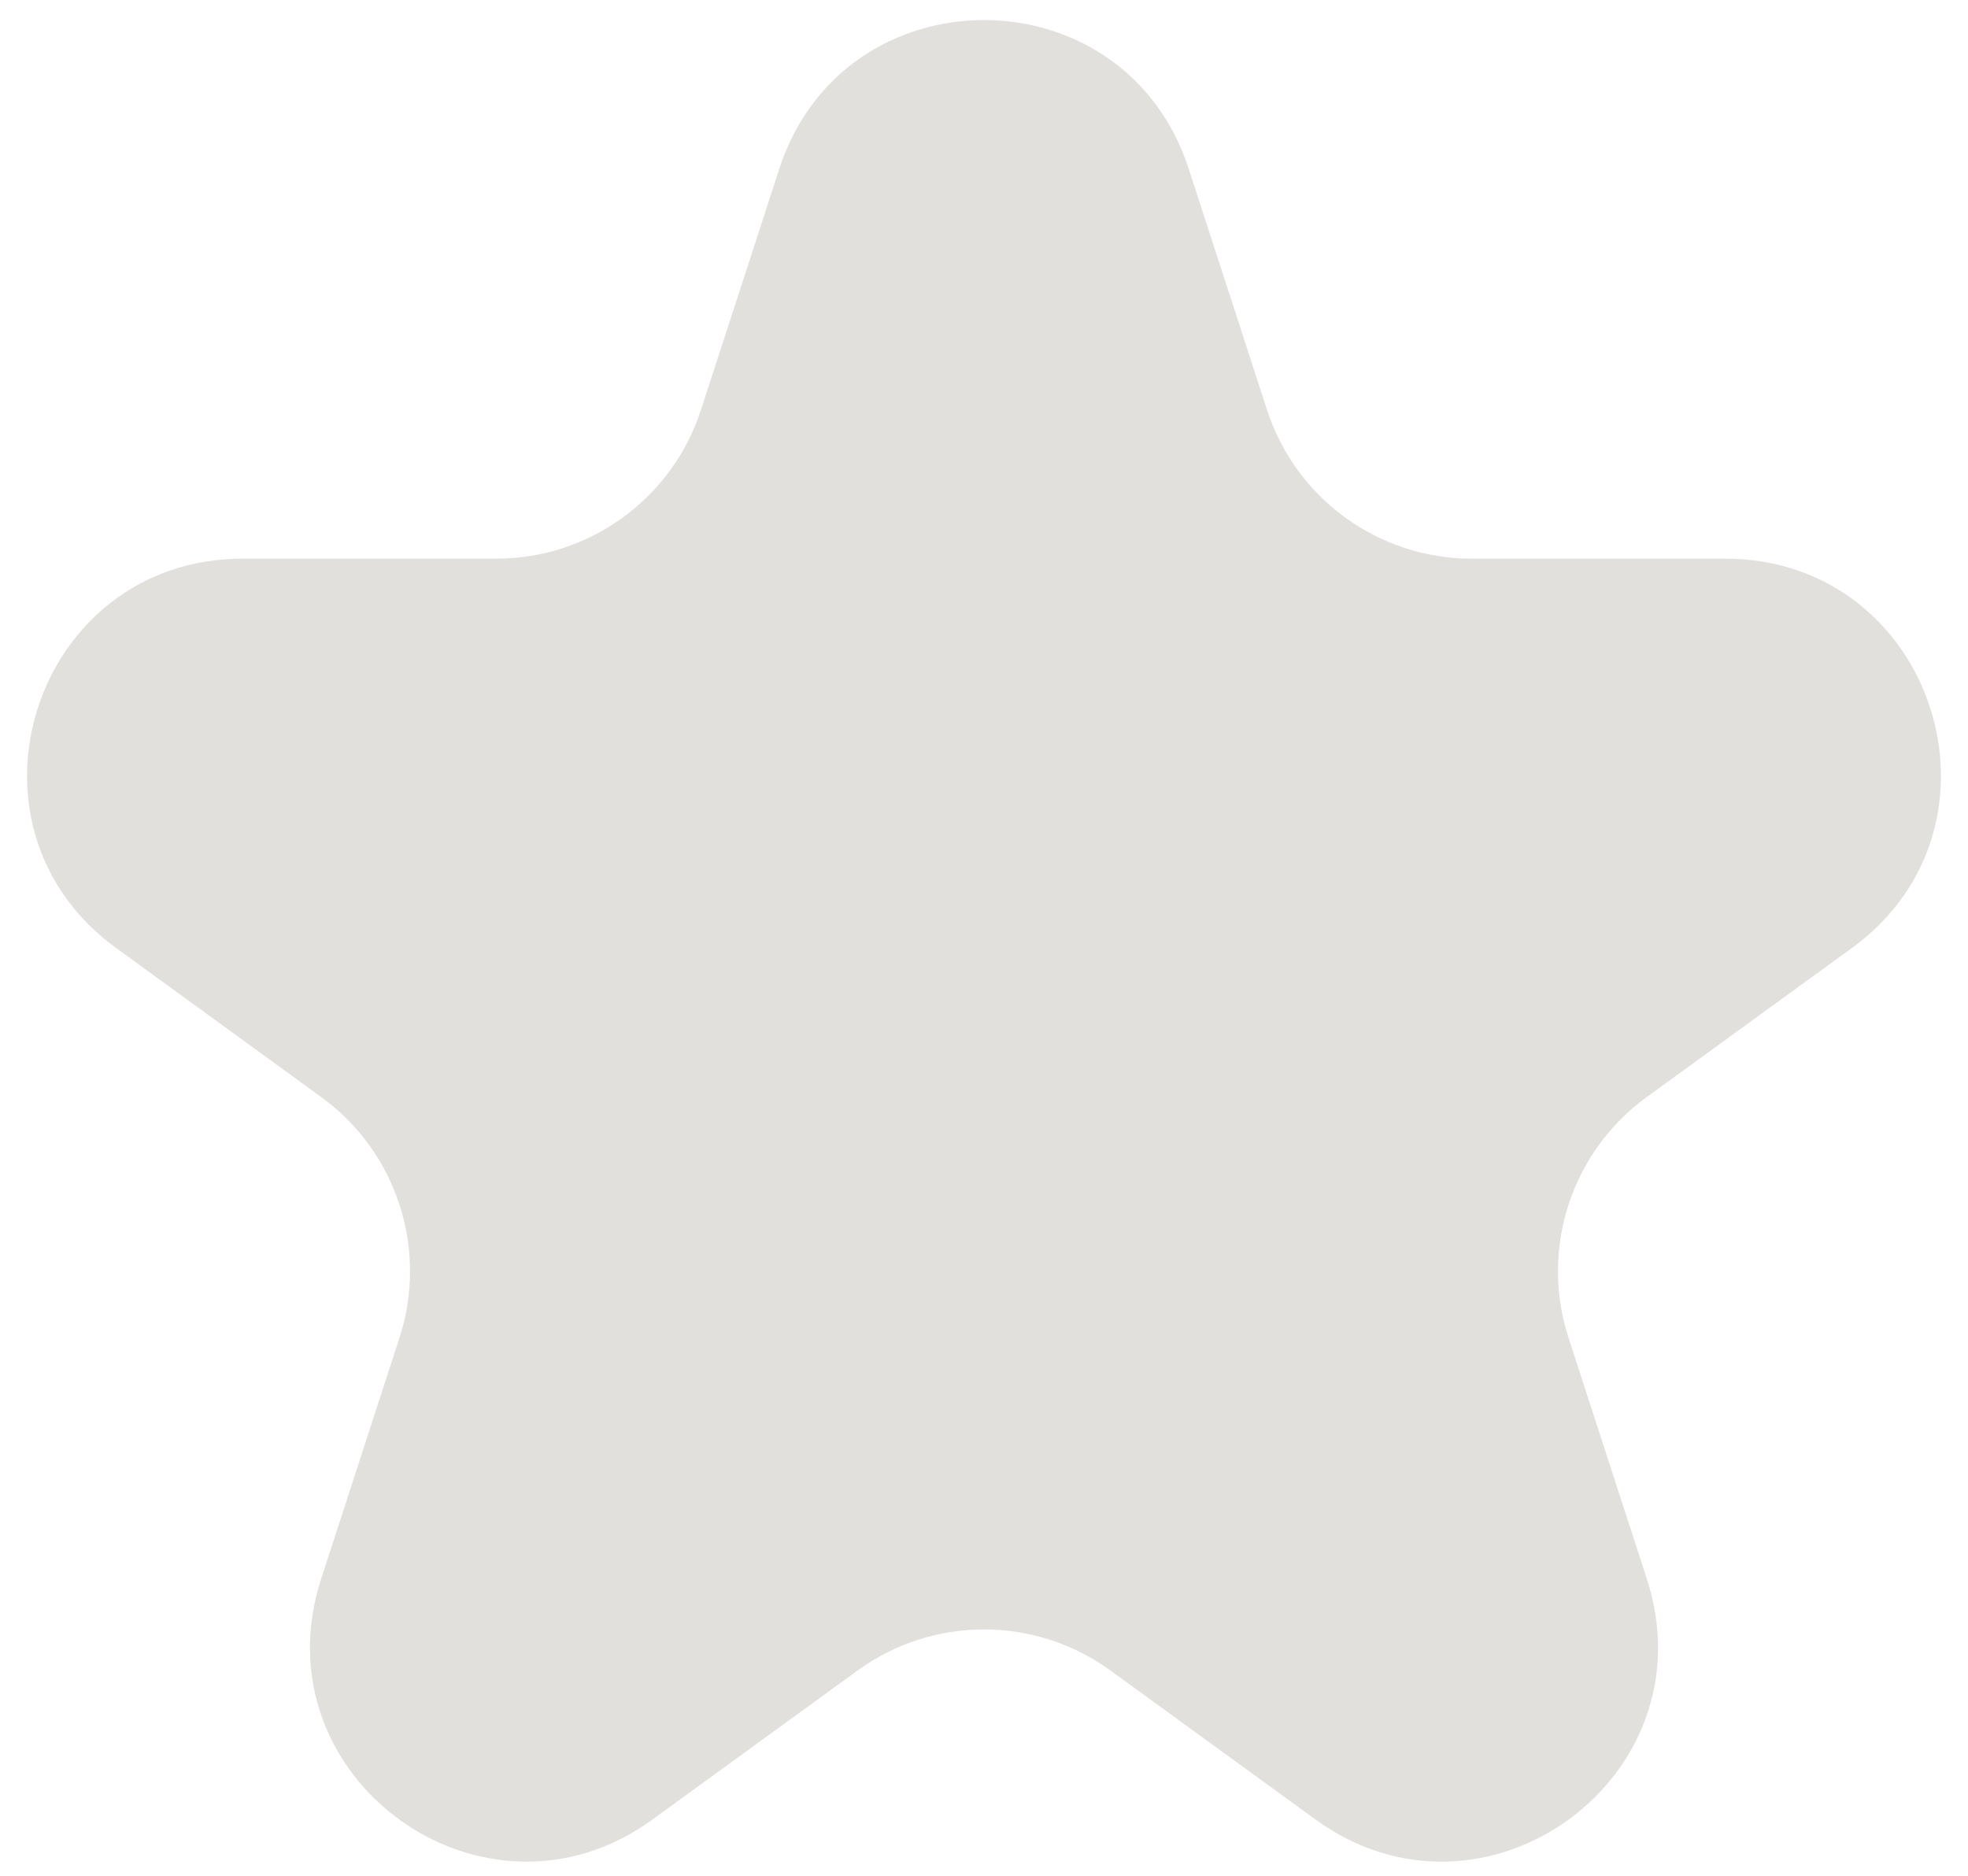 <svg width="64" height="61" viewBox="0 0 64 61" fill="none" xmlns="http://www.w3.org/2000/svg">
<path opacity="0.5" d="M25.343 5.489C27.438 -0.96 36.562 -0.96 38.657 5.489L41.205 13.33C42.142 16.215 44.83 18.167 47.862 18.167H56.107C62.888 18.167 65.707 26.845 60.221 30.83L53.551 35.676C51.098 37.459 50.072 40.618 51.009 43.502L53.556 51.343C55.652 57.793 48.27 63.156 42.784 59.17L36.114 54.324C33.661 52.541 30.339 52.541 27.886 54.324L21.216 59.17C15.73 63.156 8.348 57.793 10.444 51.343L12.991 43.502C13.928 40.618 12.902 37.459 10.448 35.676L3.779 30.83C-1.707 26.845 1.112 18.167 7.893 18.167H16.137C19.17 18.167 21.858 16.215 22.795 13.33L25.343 5.489Z" fill="#C7C2BA"/>
</svg>

